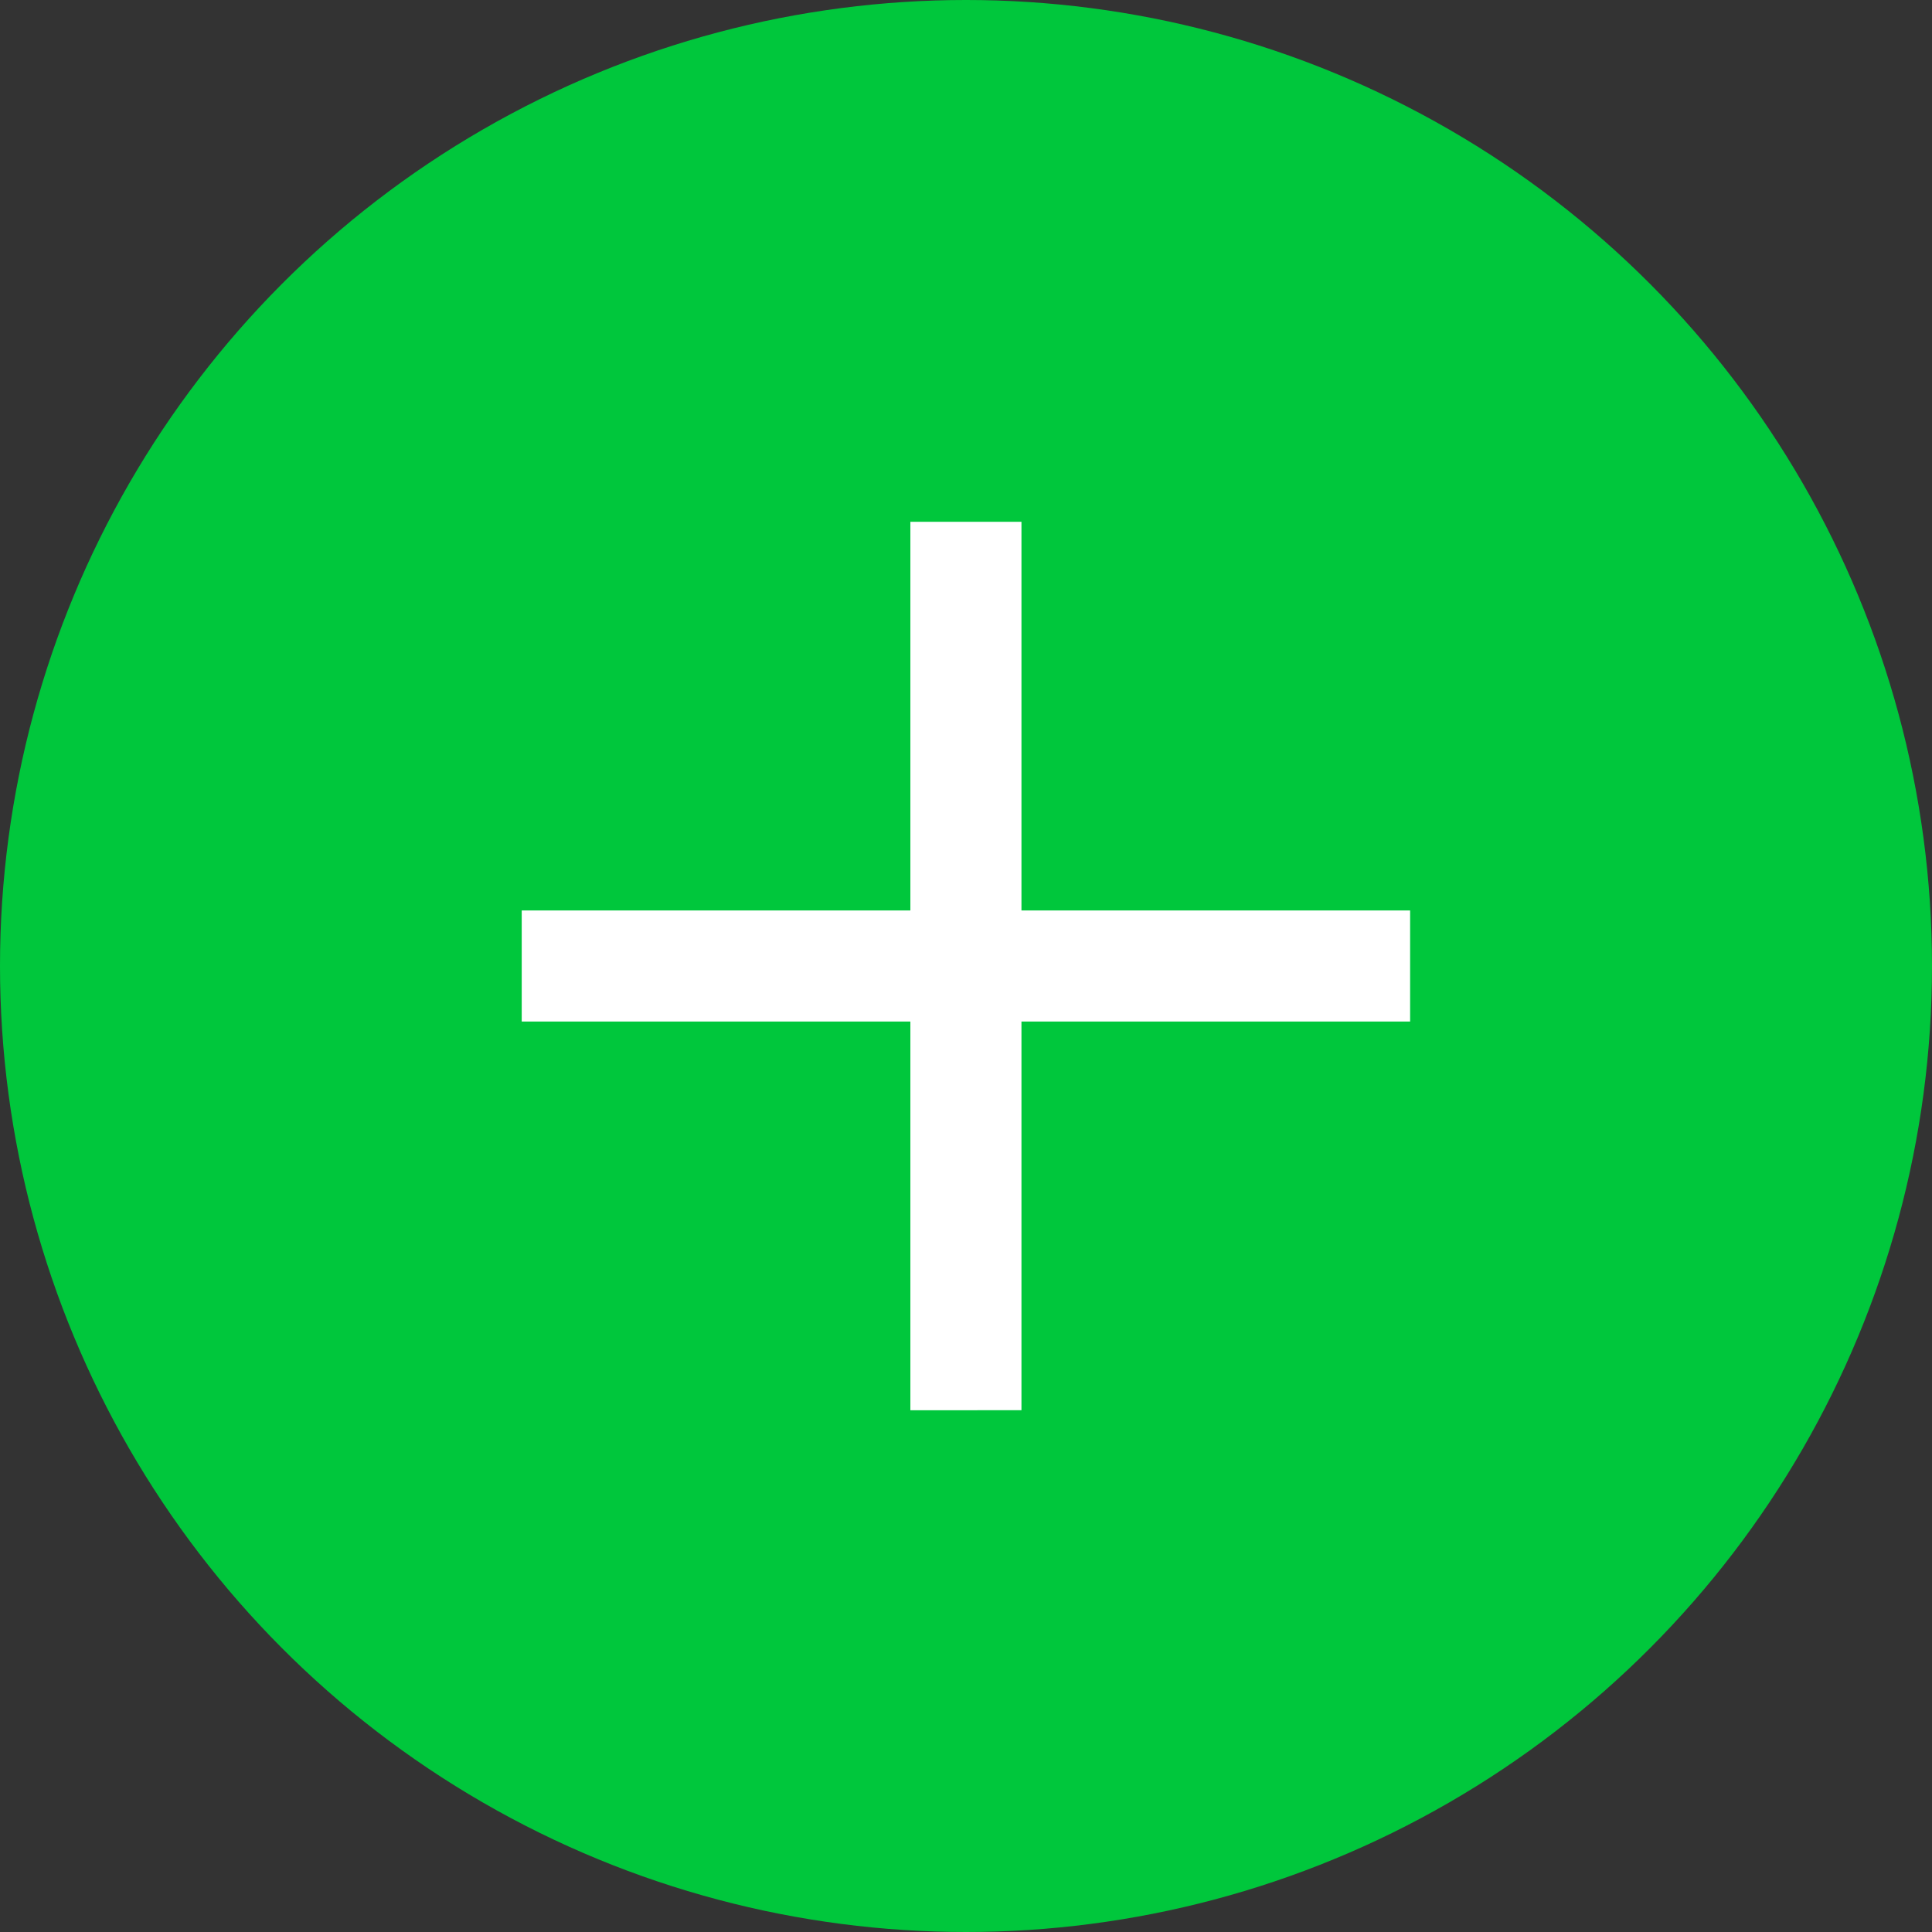 <svg xmlns="http://www.w3.org/2000/svg" width="24" height="24" viewBox="0 0 24 24"><rect x="0" y="0" width="24" height="24" fill="#333333" stroke="none"/><defs><style>.a{fill:#00c73c;}.b{fill:#fff;}</style></defs><circle class="a" cx="12" cy="12" r="12"/><g transform="translate(6.481 6.482)"><path class="b" d="M4.828,11.037V6.208H0V4.828H4.828V0h1.38V4.828h4.828v1.38H6.208v4.828Z"/></g></svg>